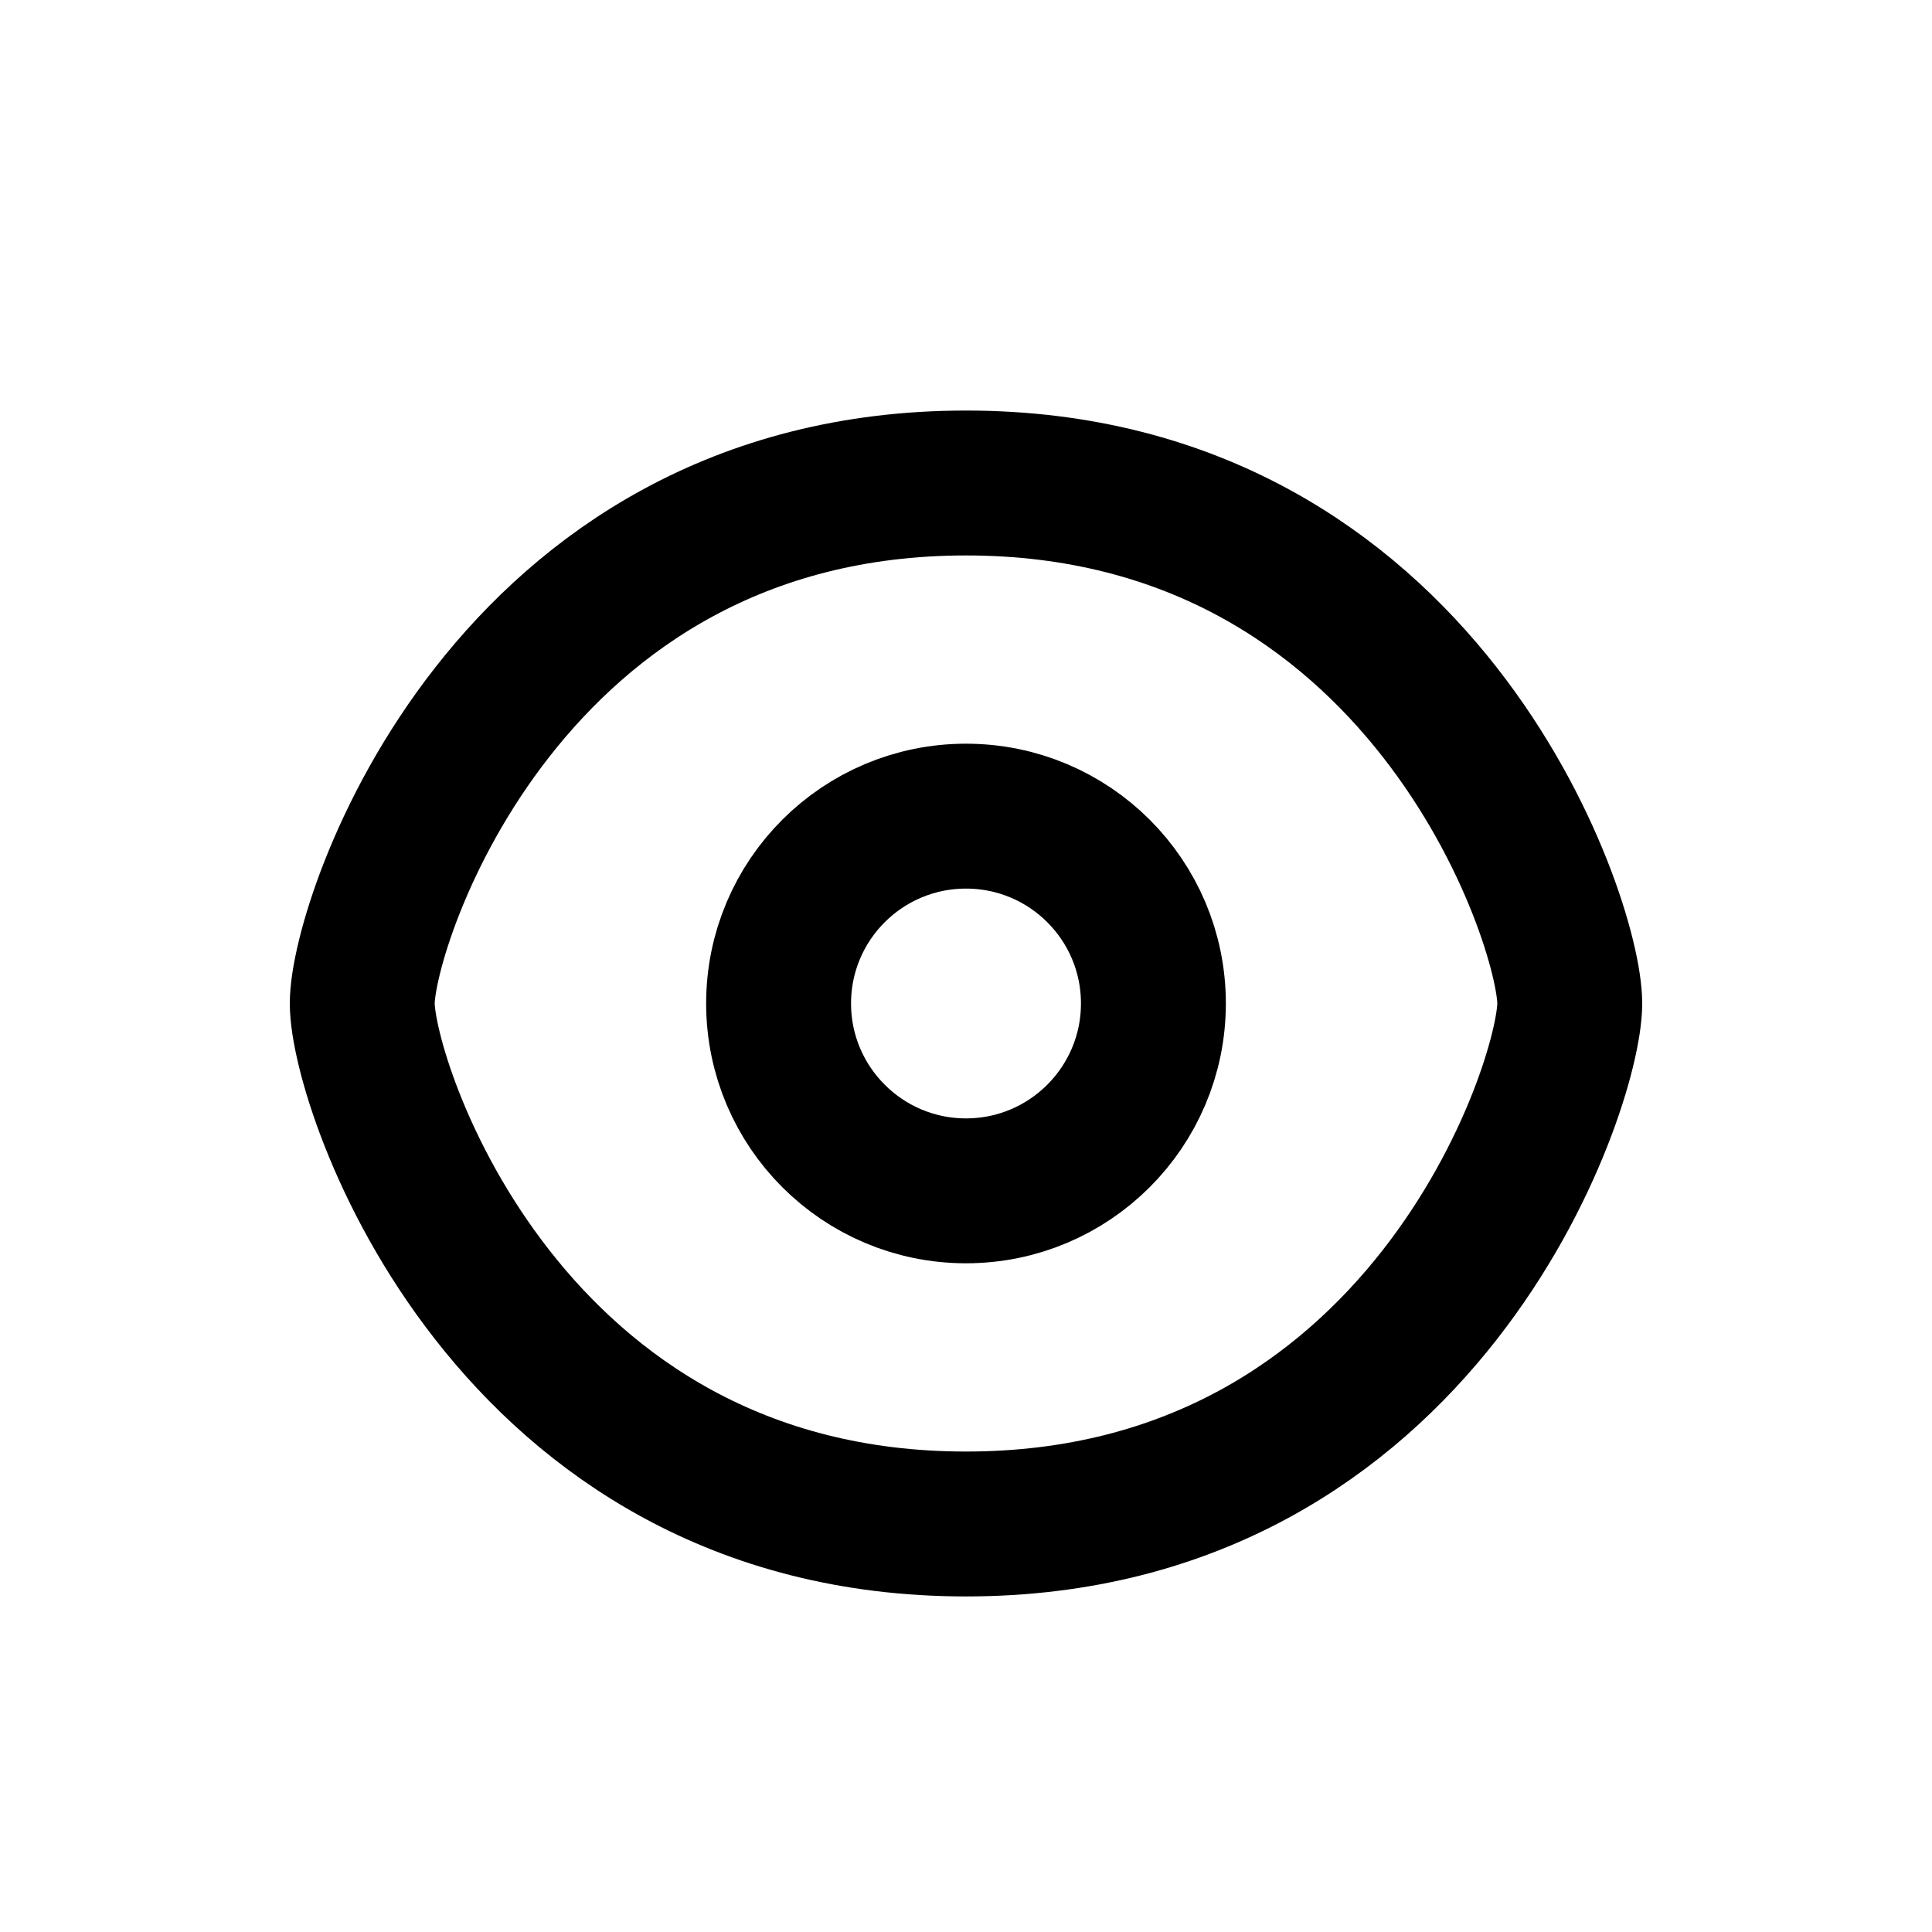 <svg width="16" height="16" viewBox="0 0 16 16" fill="none" xmlns="http://www.w3.org/2000/svg">
<path d="M13 8.31C13 9 11.793 12.621 8 12.621C4.207 12.621 3 9 3 8.31C3 7.621 4.207 4 8 4C11.793 4 13 7.621 13 8.31Z" stroke="black" stroke-width="1.2" stroke-linecap="round" stroke-linejoin="round"/>
<path d="M8 9.862C8.857 9.862 9.552 9.167 9.552 8.31C9.552 7.453 8.857 6.759 8 6.759C7.143 6.759 6.448 7.453 6.448 8.31C6.448 9.167 7.143 9.862 8 9.862Z" stroke="black" stroke-width="1.2" stroke-linecap="round" stroke-linejoin="round"/>
</svg>
